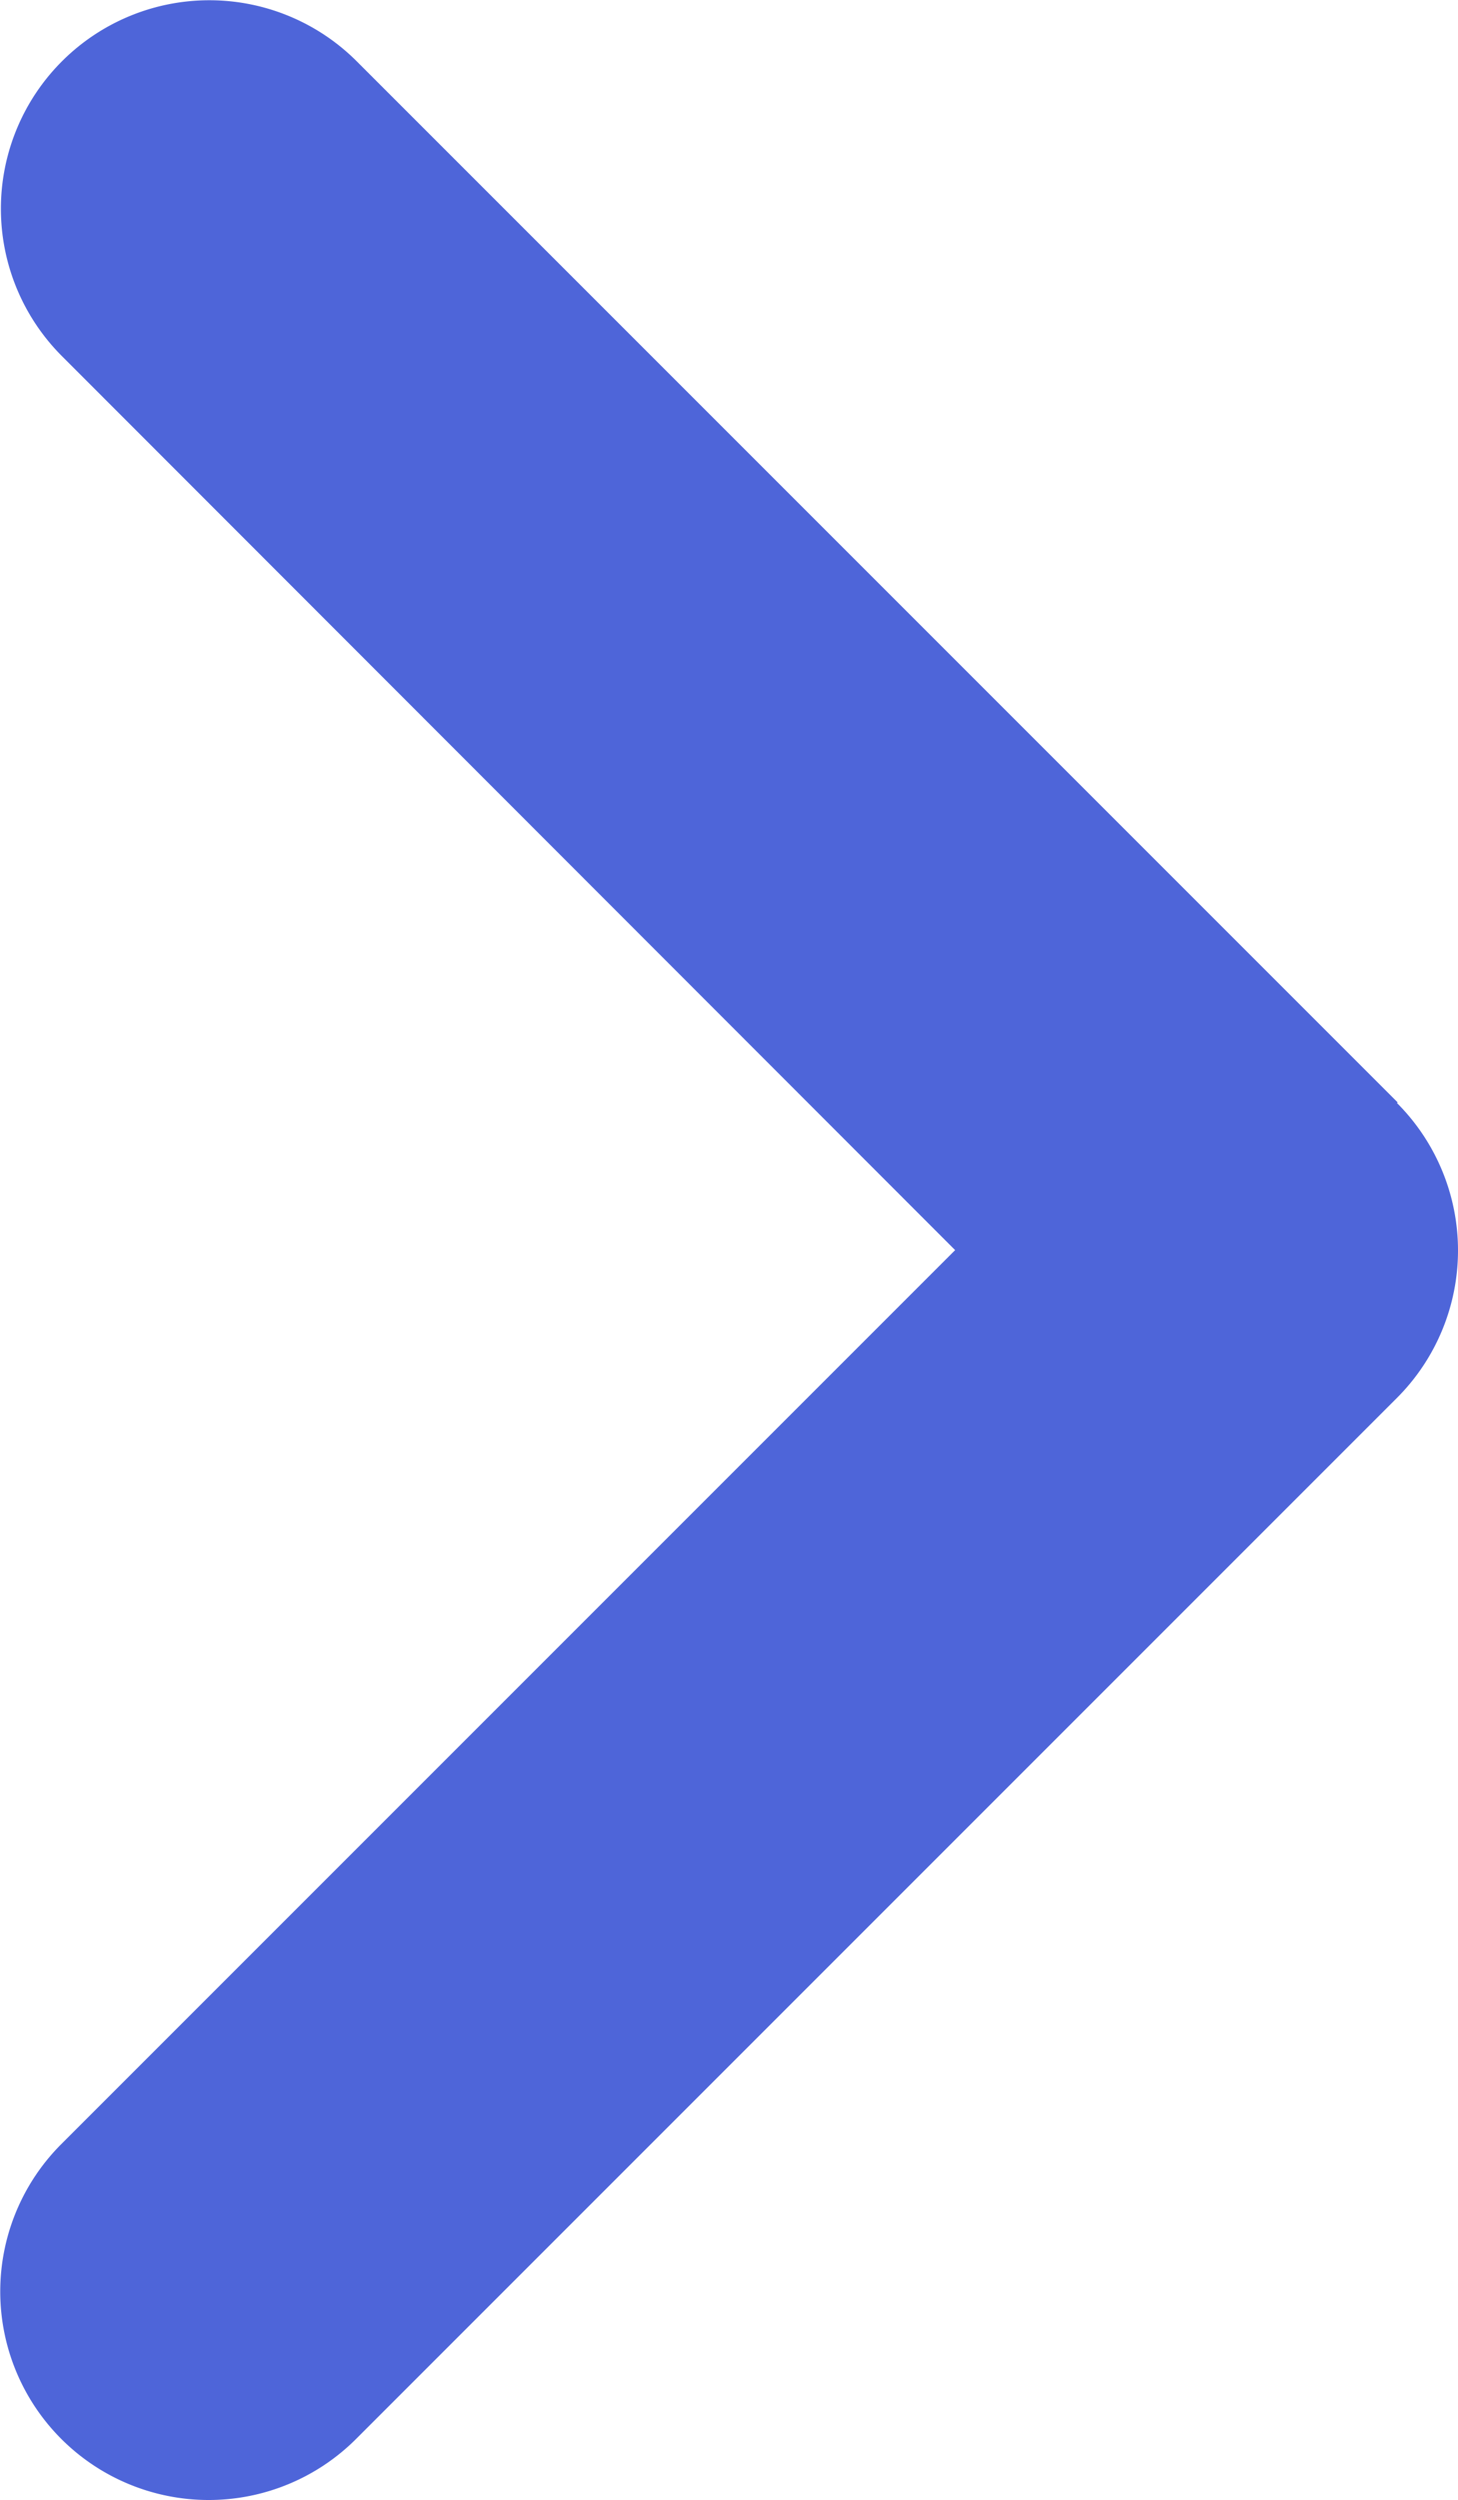 <svg xmlns="http://www.w3.org/2000/svg" width="224.05" height="384.15" viewBox="0 0 224.05 384.15">
  <path id="angle-right-solid" d="M278.6,233.4a32.049,32.049,0,0,1,0,45.3l-160,160a32.032,32.032,0,0,1-45.3-45.3L210.7,256,73.4,118.6a32.032,32.032,0,0,1,45.3-45.3l160,160Z" transform="translate(-63.925 -63.925)" fill="#4e65d9"/>
</svg>
